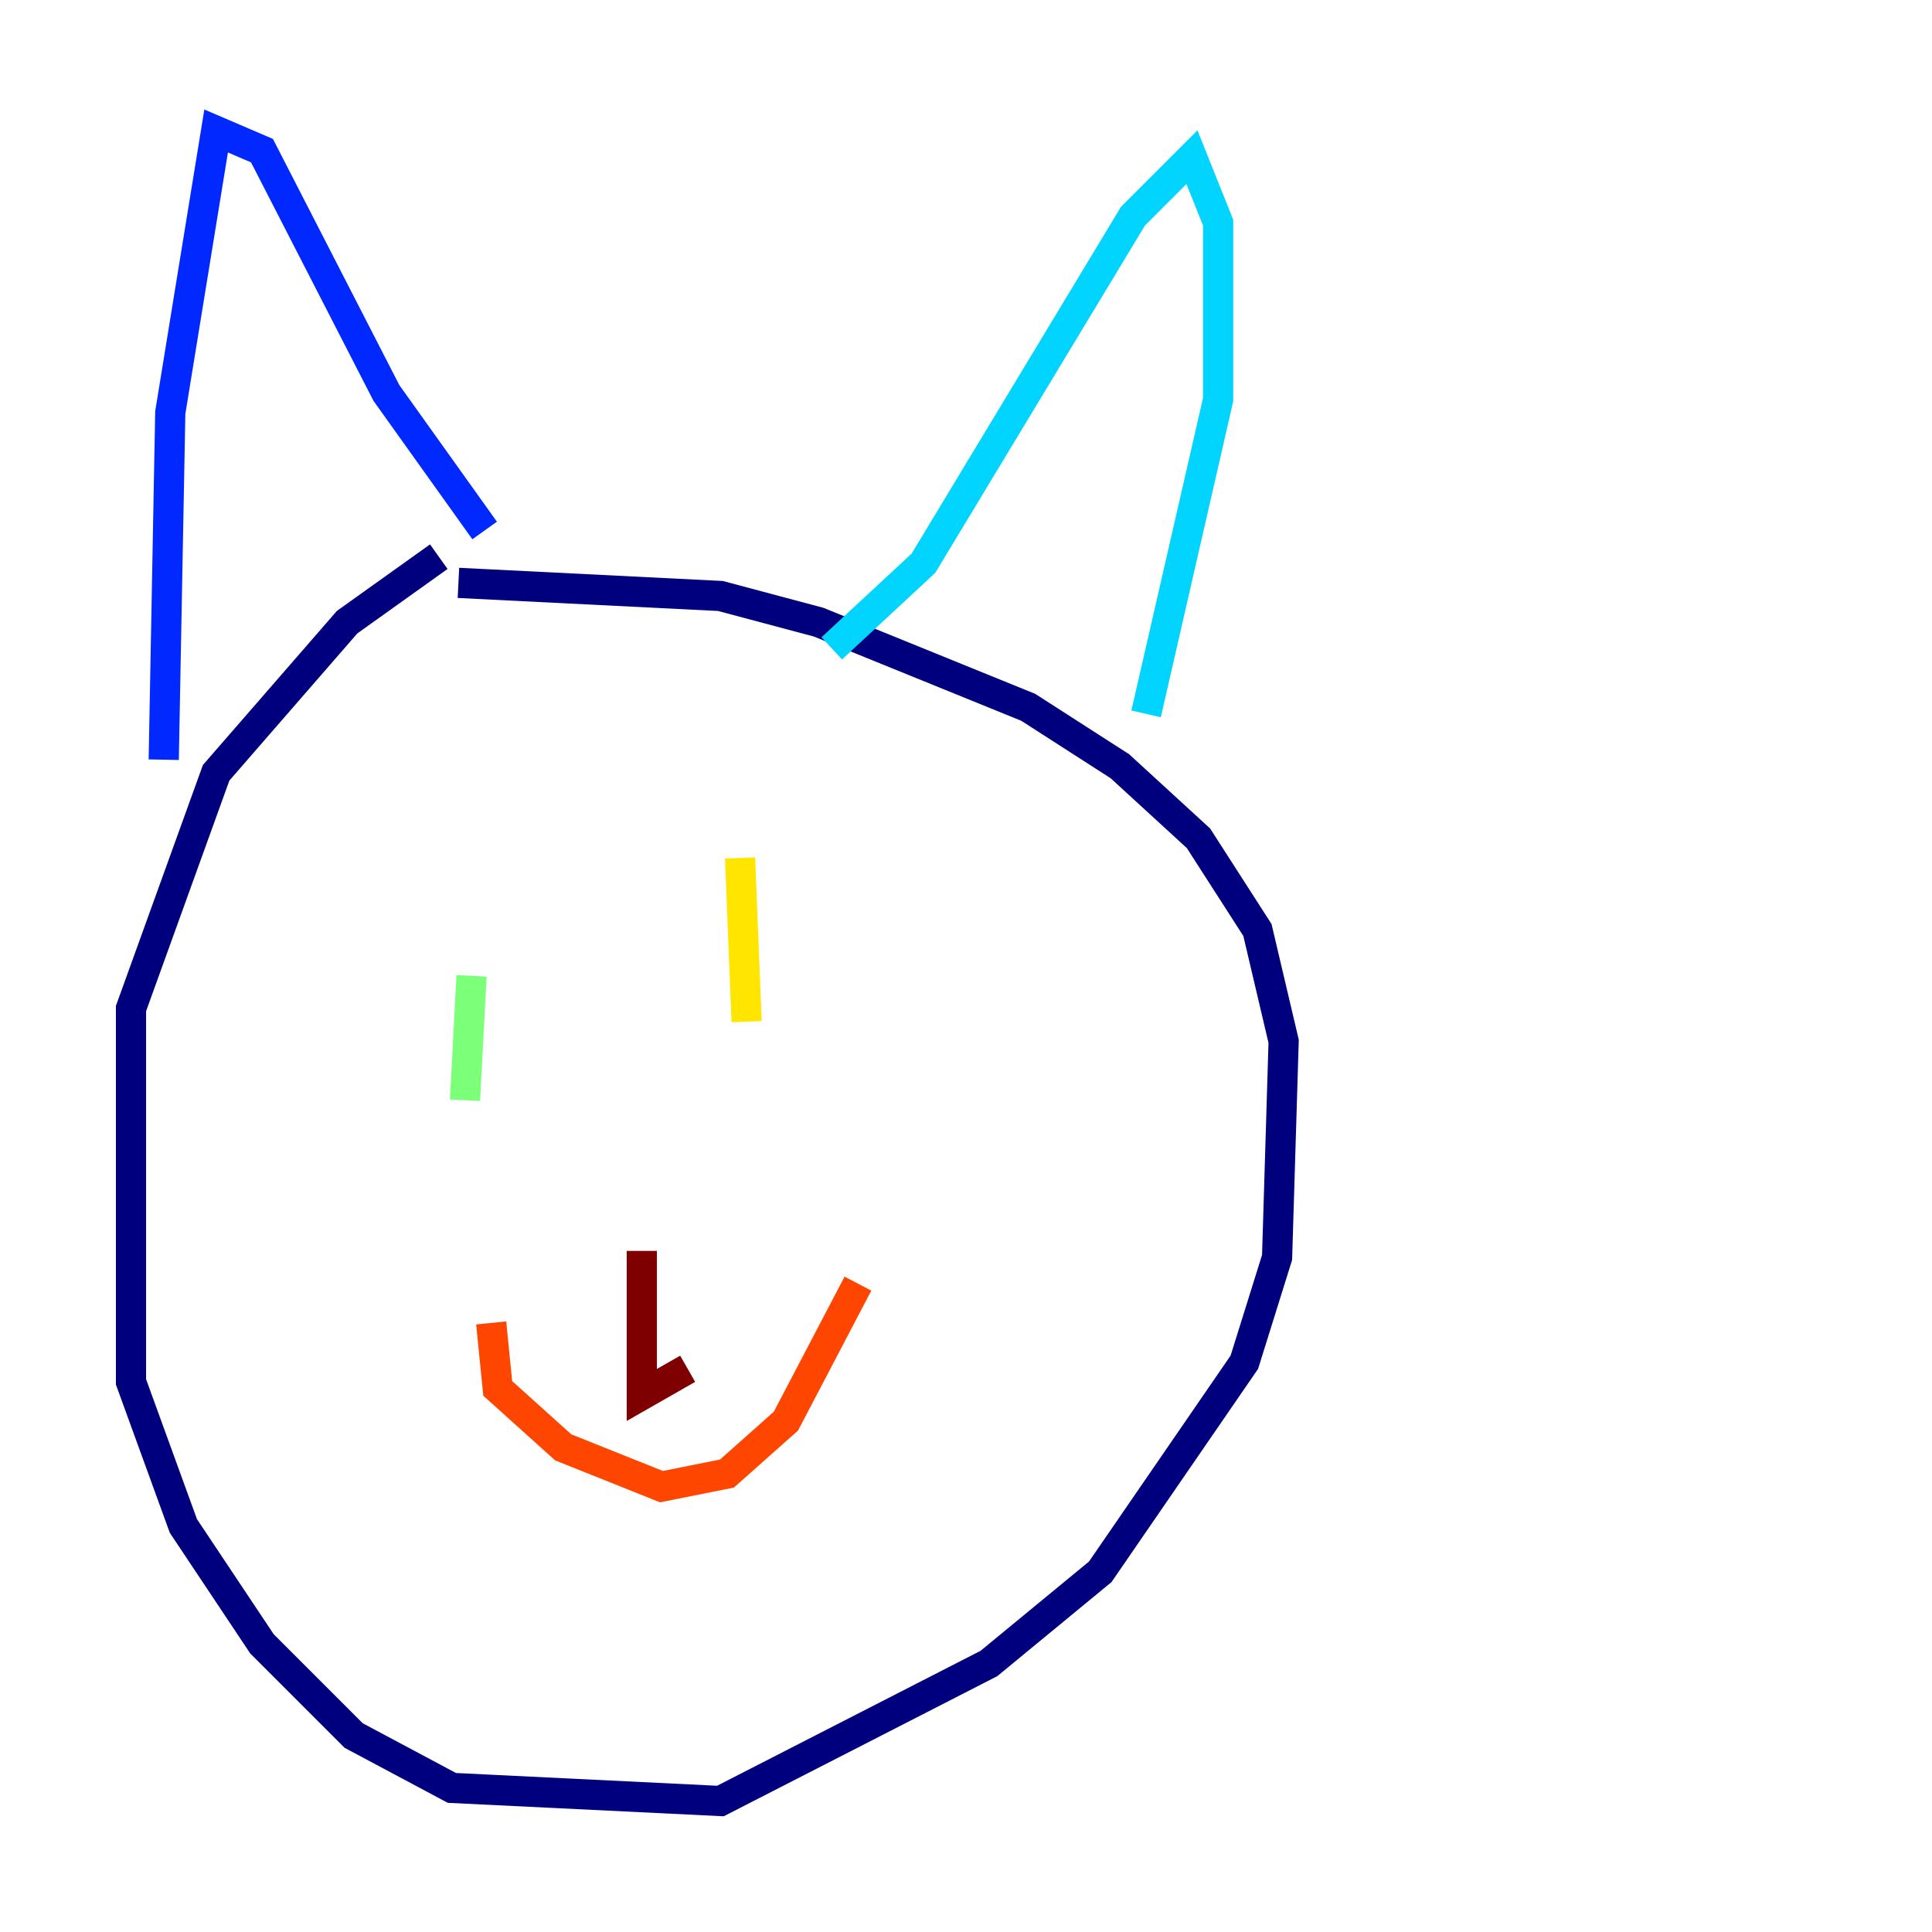 <?xml version="1.0" encoding="utf-8" ?>
<svg baseProfile="tiny" height="128" version="1.2" viewBox="0,0,128,128" width="128" xmlns="http://www.w3.org/2000/svg" xmlns:ev="http://www.w3.org/2001/xml-events" xmlns:xlink="http://www.w3.org/1999/xlink"><defs /><polyline fill="none" points="29.071,36.881 22.997,41.22 14.319,51.2 8.678,66.82 8.678,91.552 12.149,101.098 17.356,108.909 23.43,114.983 29.939,118.454 47.729,119.322 65.519,110.21 72.895,104.136 82.441,90.251 84.61,83.308 85.044,68.99 83.308,61.614 79.403,55.539 74.197,50.766 68.122,46.861 54.237,41.22 47.729,39.485 30.373,38.617" stroke="#00007f" stroke-width="2" /><polyline fill="none" points="10.848,50.332 11.281,27.336 14.319,8.678 17.356,9.98 25.6,26.034 32.108,35.146" stroke="#0028ff" stroke-width="2" /><polyline fill="none" points="55.105,42.956 61.18,37.315 75.064,14.319 78.969,10.414 80.705,14.752 80.705,26.468 75.932,47.295" stroke="#00d4ff" stroke-width="2" /><polyline fill="none" points="31.241,64.651 30.807,72.895" stroke="#7cff79" stroke-width="2" /><polyline fill="none" points="49.031,56.841 49.464,67.688" stroke="#ffe500" stroke-width="2" /><polyline fill="none" points="32.542,87.647 32.976,91.986 37.315,95.891 43.824,98.495 48.163,97.627 52.068,94.156 56.841,85.044" stroke="#ff4600" stroke-width="2" /><polyline fill="none" points="45.559,90.685 42.522,92.42 42.522,82.875" stroke="#7f0000" stroke-width="2" /></svg>